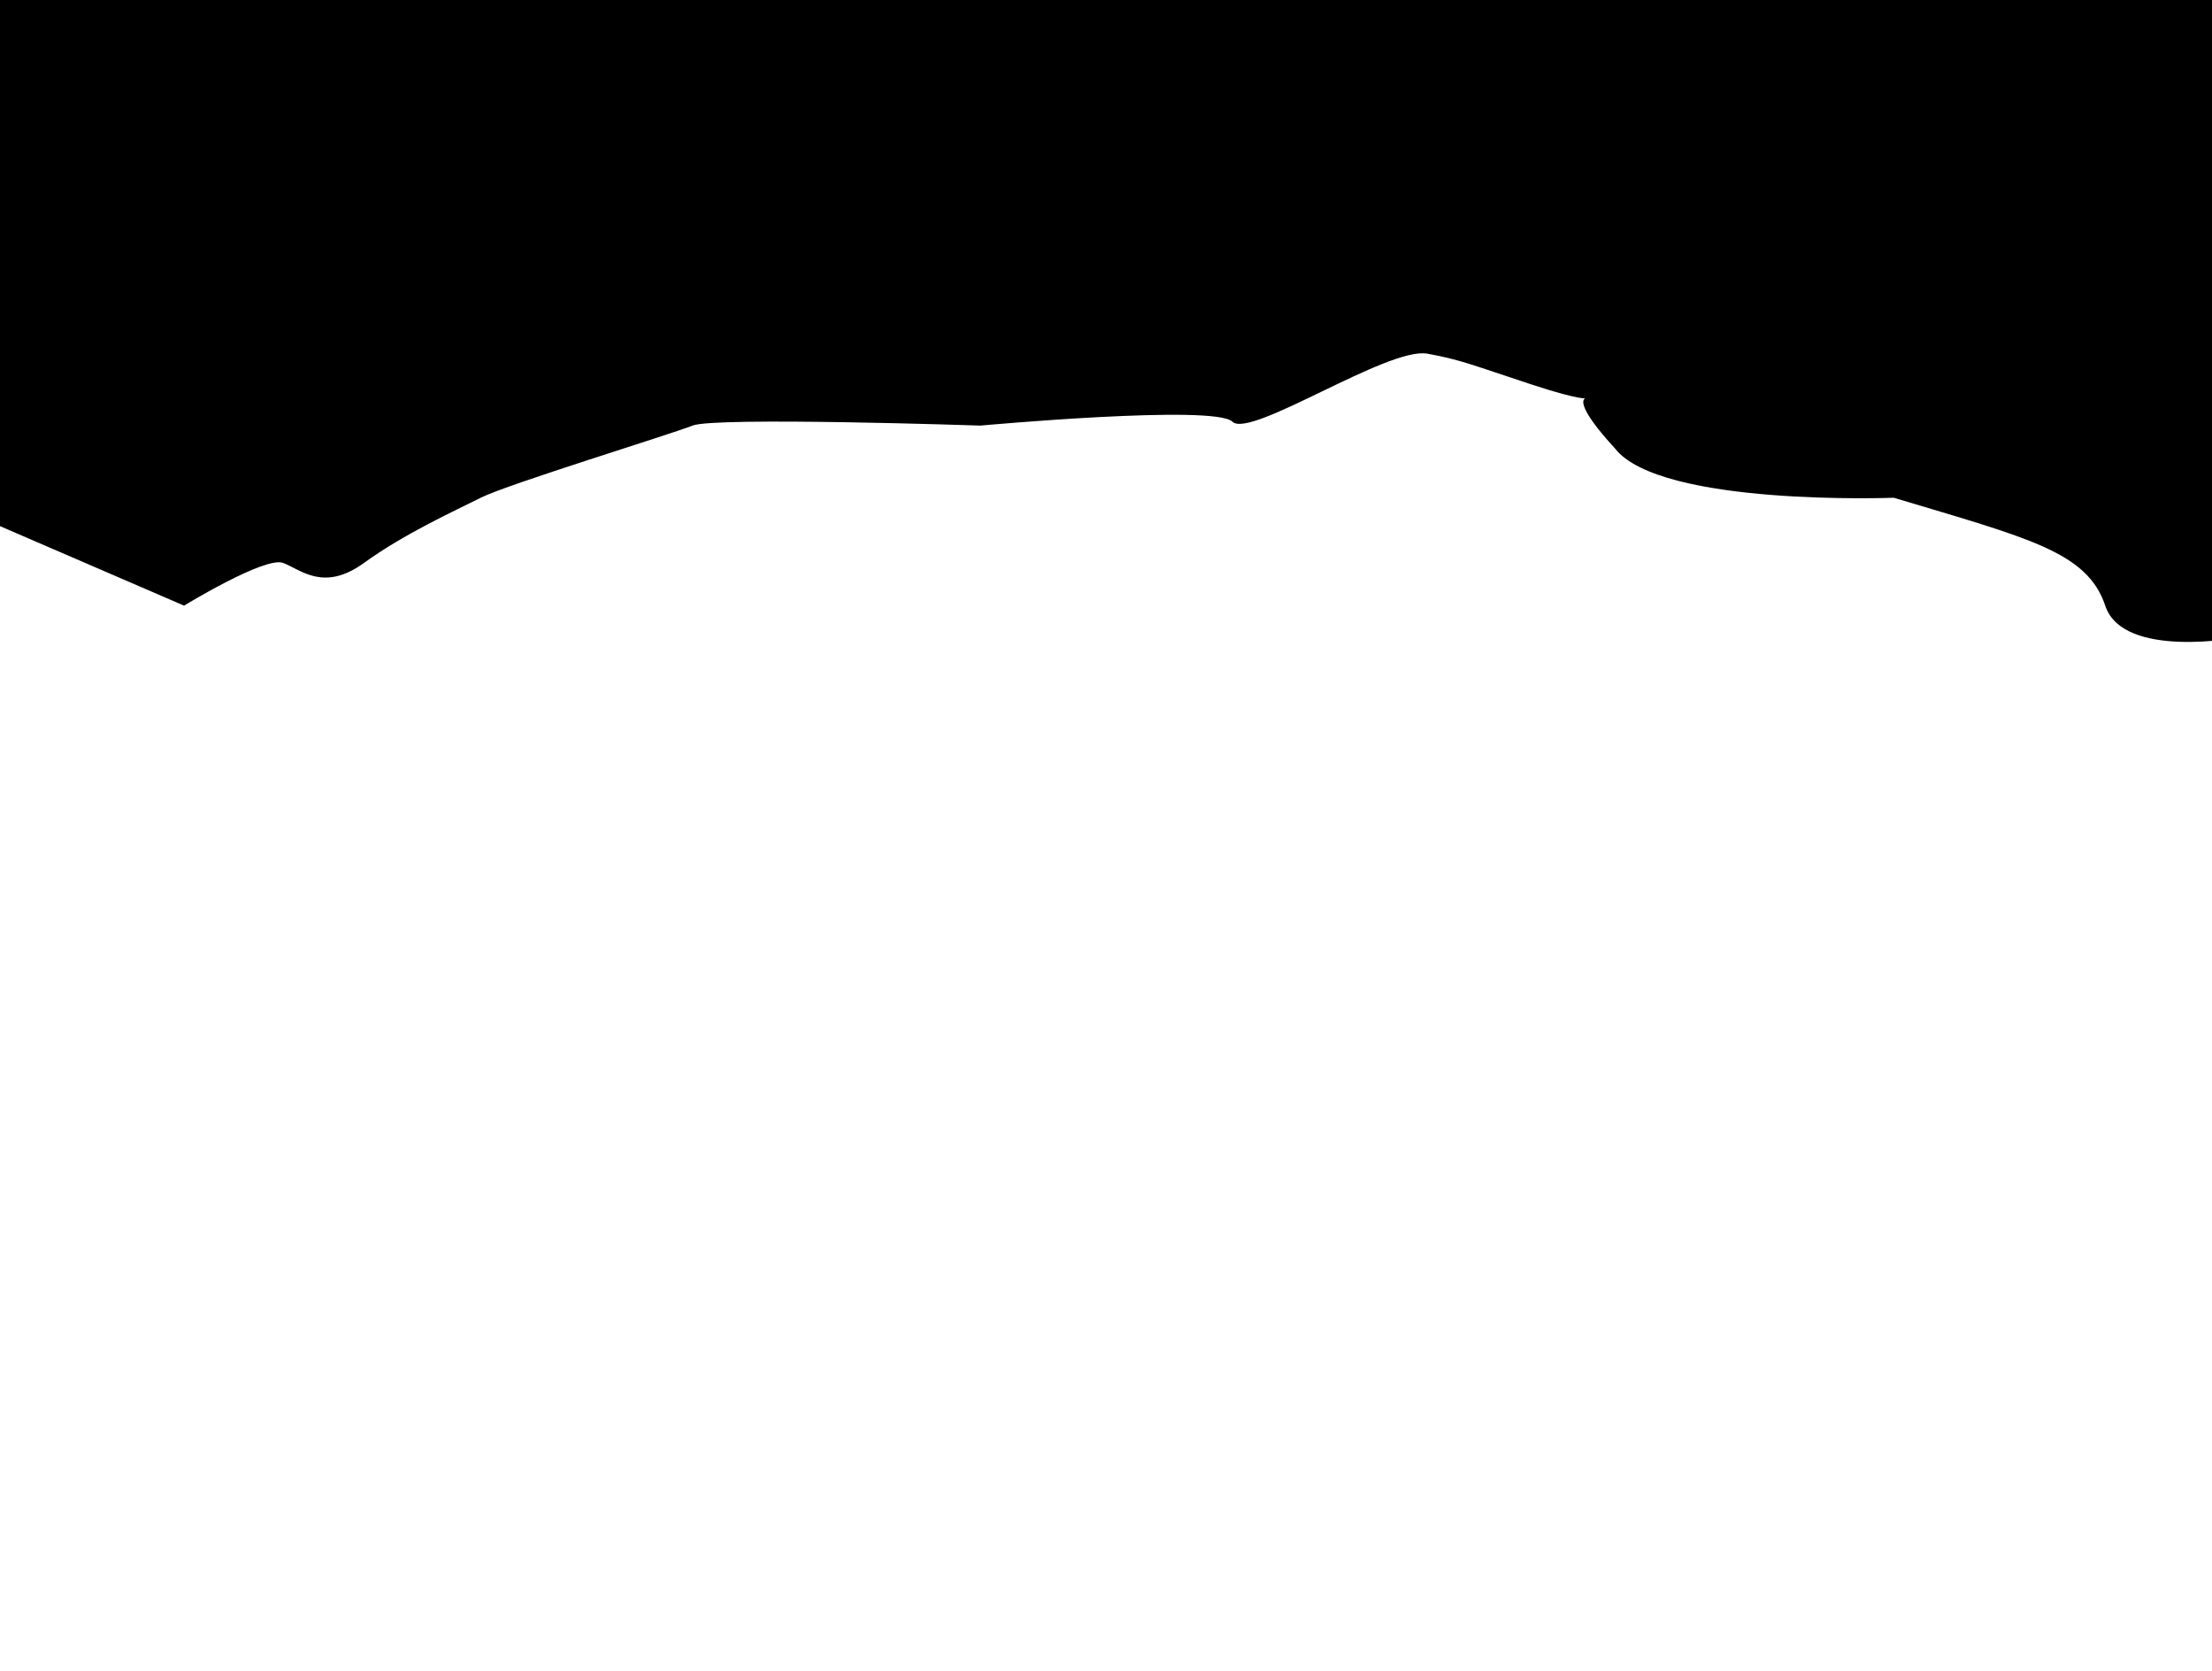 <?xml version="1.0" encoding="utf-8"?>
<!-- Generator: Adobe Illustrator 23.0.5, SVG Export Plug-In . SVG Version: 6.00 Build 0)  -->
<svg version="1.1" id="Layer_1" xmlns="http://www.w3.org/2000/svg" xmlns:xlink="http://www.w3.org/1999/xlink" x="0px" y="0px"
	 viewBox="0 0 1796.8 1357.1" style="enable-background:new 0 0 1796.8 1357.1;" xml:space="preserve">
<style type="text/css">
	.st0{display:none;}
</style>
<title>drop-line</title>
<path class="st0" d="M51.4,443.6L51.4,443.6C23,443.6,0,420.6,0,392.1V129.2c0-28.4,23-51.4,51.4-51.4h0l0,0
	c28.4,0,51.4,23,51.4,51.4v262.9C102.9,420.6,79.8,443.6,51.4,443.6z M102.9,964.9V624.2c0-28.4-23-51.4-51.4-51.4l0,0
	C23,572.8,0,595.8,0,624.2v340.7c0,28.4,23,51.4,51.4,51.4l0,0C79.8,1016.4,102.9,993.3,102.9,964.9z M316.3,730.9V390.2
	c0-28.4-23-51.4-51.4-51.4l0,0c-28.4,0-51.4,23-51.4,51.4c0,0,0,0,0,0v340.7c0,28.4,23,51.4,51.4,51.4c0,0,0,0,0,0l0,0
	C293.3,782.4,316.3,759.3,316.3,730.9L316.3,730.9z M519.4,392.1V51.4C519.4,23,496.4,0,468,0l0,0c-28.4,0-51.4,23-51.4,51.4v340.7
	c0,28.4,23,51.4,51.4,51.4l0,0C496.4,443.6,519.4,420.6,519.4,392.1z M936.6,770.1v-458c0-28.4-23-51.5-51.4-51.5c0,0,0,0,0,0l0,0
	c-28.4,0-51.4,23-51.4,51.4v458c0,28.4,23,51.5,51.4,51.5c0,0,0,0,0,0l0,0C913.6,821.6,936.6,798.6,936.6,770.1L936.6,770.1z
	 M1171.9,613.9V273.2c0-28.4-23-51.4-51.4-51.4c0,0,0,0,0,0l0,0c-28.4,0-51.4,23-51.4,51.4c0,0,0,0,0,0v340.7
	c0,28.4,23,51.4,51.4,51.4c0,0,0,0,0,0l0,0C1148.9,665.4,1171.9,642.3,1171.9,613.9C1171.9,613.9,1171.9,613.9,1171.9,613.9z
	 M1384.1,671.8V331.1c0-28.4-23-51.4-51.4-51.4l0,0l0,0c-28.4,0-51.4,23-51.4,51.4v340.7c0,28.4,23,51.4,51.4,51.4l0,0
	C1361,723.2,1384.1,700.2,1384.1,671.8L1384.1,671.8z M1796.8,1045.9V273.2c0-28.4-23-51.4-51.4-51.4c0,0,0,0,0,0l0,0
	c-28.4,0-51.4,23-51.4,51.4c0,0,0,0,0,0v772.7c0,28.4,23,51.4,51.4,51.4l0,0l0,0C1773.7,1097.4,1796.8,1074.3,1796.8,1045.9
	C1796.8,1045.9,1796.8,1045.9,1796.8,1045.9L1796.8,1045.9z M1384.1,1252.3V911.6c0-28.4-23-51.4-51.4-51.4l0,0l0,0
	c-28.4,0-51.4,23-51.4,51.4v340.7c0,28.4,23,51.4,51.4,51.4l0,0C1361,1303.7,1384.1,1280.7,1384.1,1252.3z M1590.4,430V288
	c0-28.4-23-51.4-51.4-51.4l0,0c-28.4,0-51.4,23-51.4,51.4v142c0,28.4,23,51.4,51.4,51.4l0,0C1567.4,481.4,1590.4,458.4,1590.4,430z
	 M1796.8,1305.6v-58.4c0-28.4-23-51.4-51.4-51.4c0,0,0,0,0,0l0,0c-28.4,0-51.4,23-51.4,51.4v0v58.5c0,28.4,23,51.4,51.4,51.4l0,0
	C1773.7,1357,1796.8,1334,1796.8,1305.6L1796.8,1305.6z M1171.9,860.1v-58.4c0-28.4-23-51.4-51.4-51.4c0,0,0,0,0,0l0,0
	c-28.4,0-51.4,23-51.4,51.4c0,0,0,0,0,0v58.5c0,28.4,23,51.4,51.4,51.4c0,0,0,0,0,0l0,0C1148.9,911.6,1171.9,888.5,1171.9,860.1
	L1171.9,860.1z M936.6,1030.5V972c0-28.4-23-51.4-51.4-51.4l0,0c-28.4,0-51.4,23-51.4,51.4v58.5c0,28.4,23,51.4,51.4,51.4l0,0
	C913.6,1081.9,936.6,1058.9,936.6,1030.5z M535.5,654.4v-58.5c0-28.4-23-51.4-51.4-51.4l0,0c-28.4,0-51.4,23-51.4,51.4v58.5
	c0,28.4,23,51.4,51.4,51.4c0,0,0,0,0,0l0,0C512.5,705.9,535.5,682.8,535.5,654.4z"/>
<path d="M1819.7,0v517.5c0,0-95,18.3-109.6-25.6c-14.6-43.8-62.1-54.8-171.8-87.7c0,0-190,7.3-226.6-40.2
	c-60.9-66.4,18-23.6-67.4-51.7c-46.9-15.4-58-20.3-84.9-25.1c-32.2-5.7-143.8,69.4-158.4,55.2c-14.6-14.2-204.6,3.2-204.6,3.2
	s-215.6-7.3-233.9,0c-18.3,7.3-149.8,47.5-171.8,58.5c-21.9,11-62.1,29.2-95,53s-51.2,5.5-65.8,0c-14.6-5.5-80.4,34.7-80.4,34.7
	L-11,422.5V0H1819.7z"/>
</svg>
